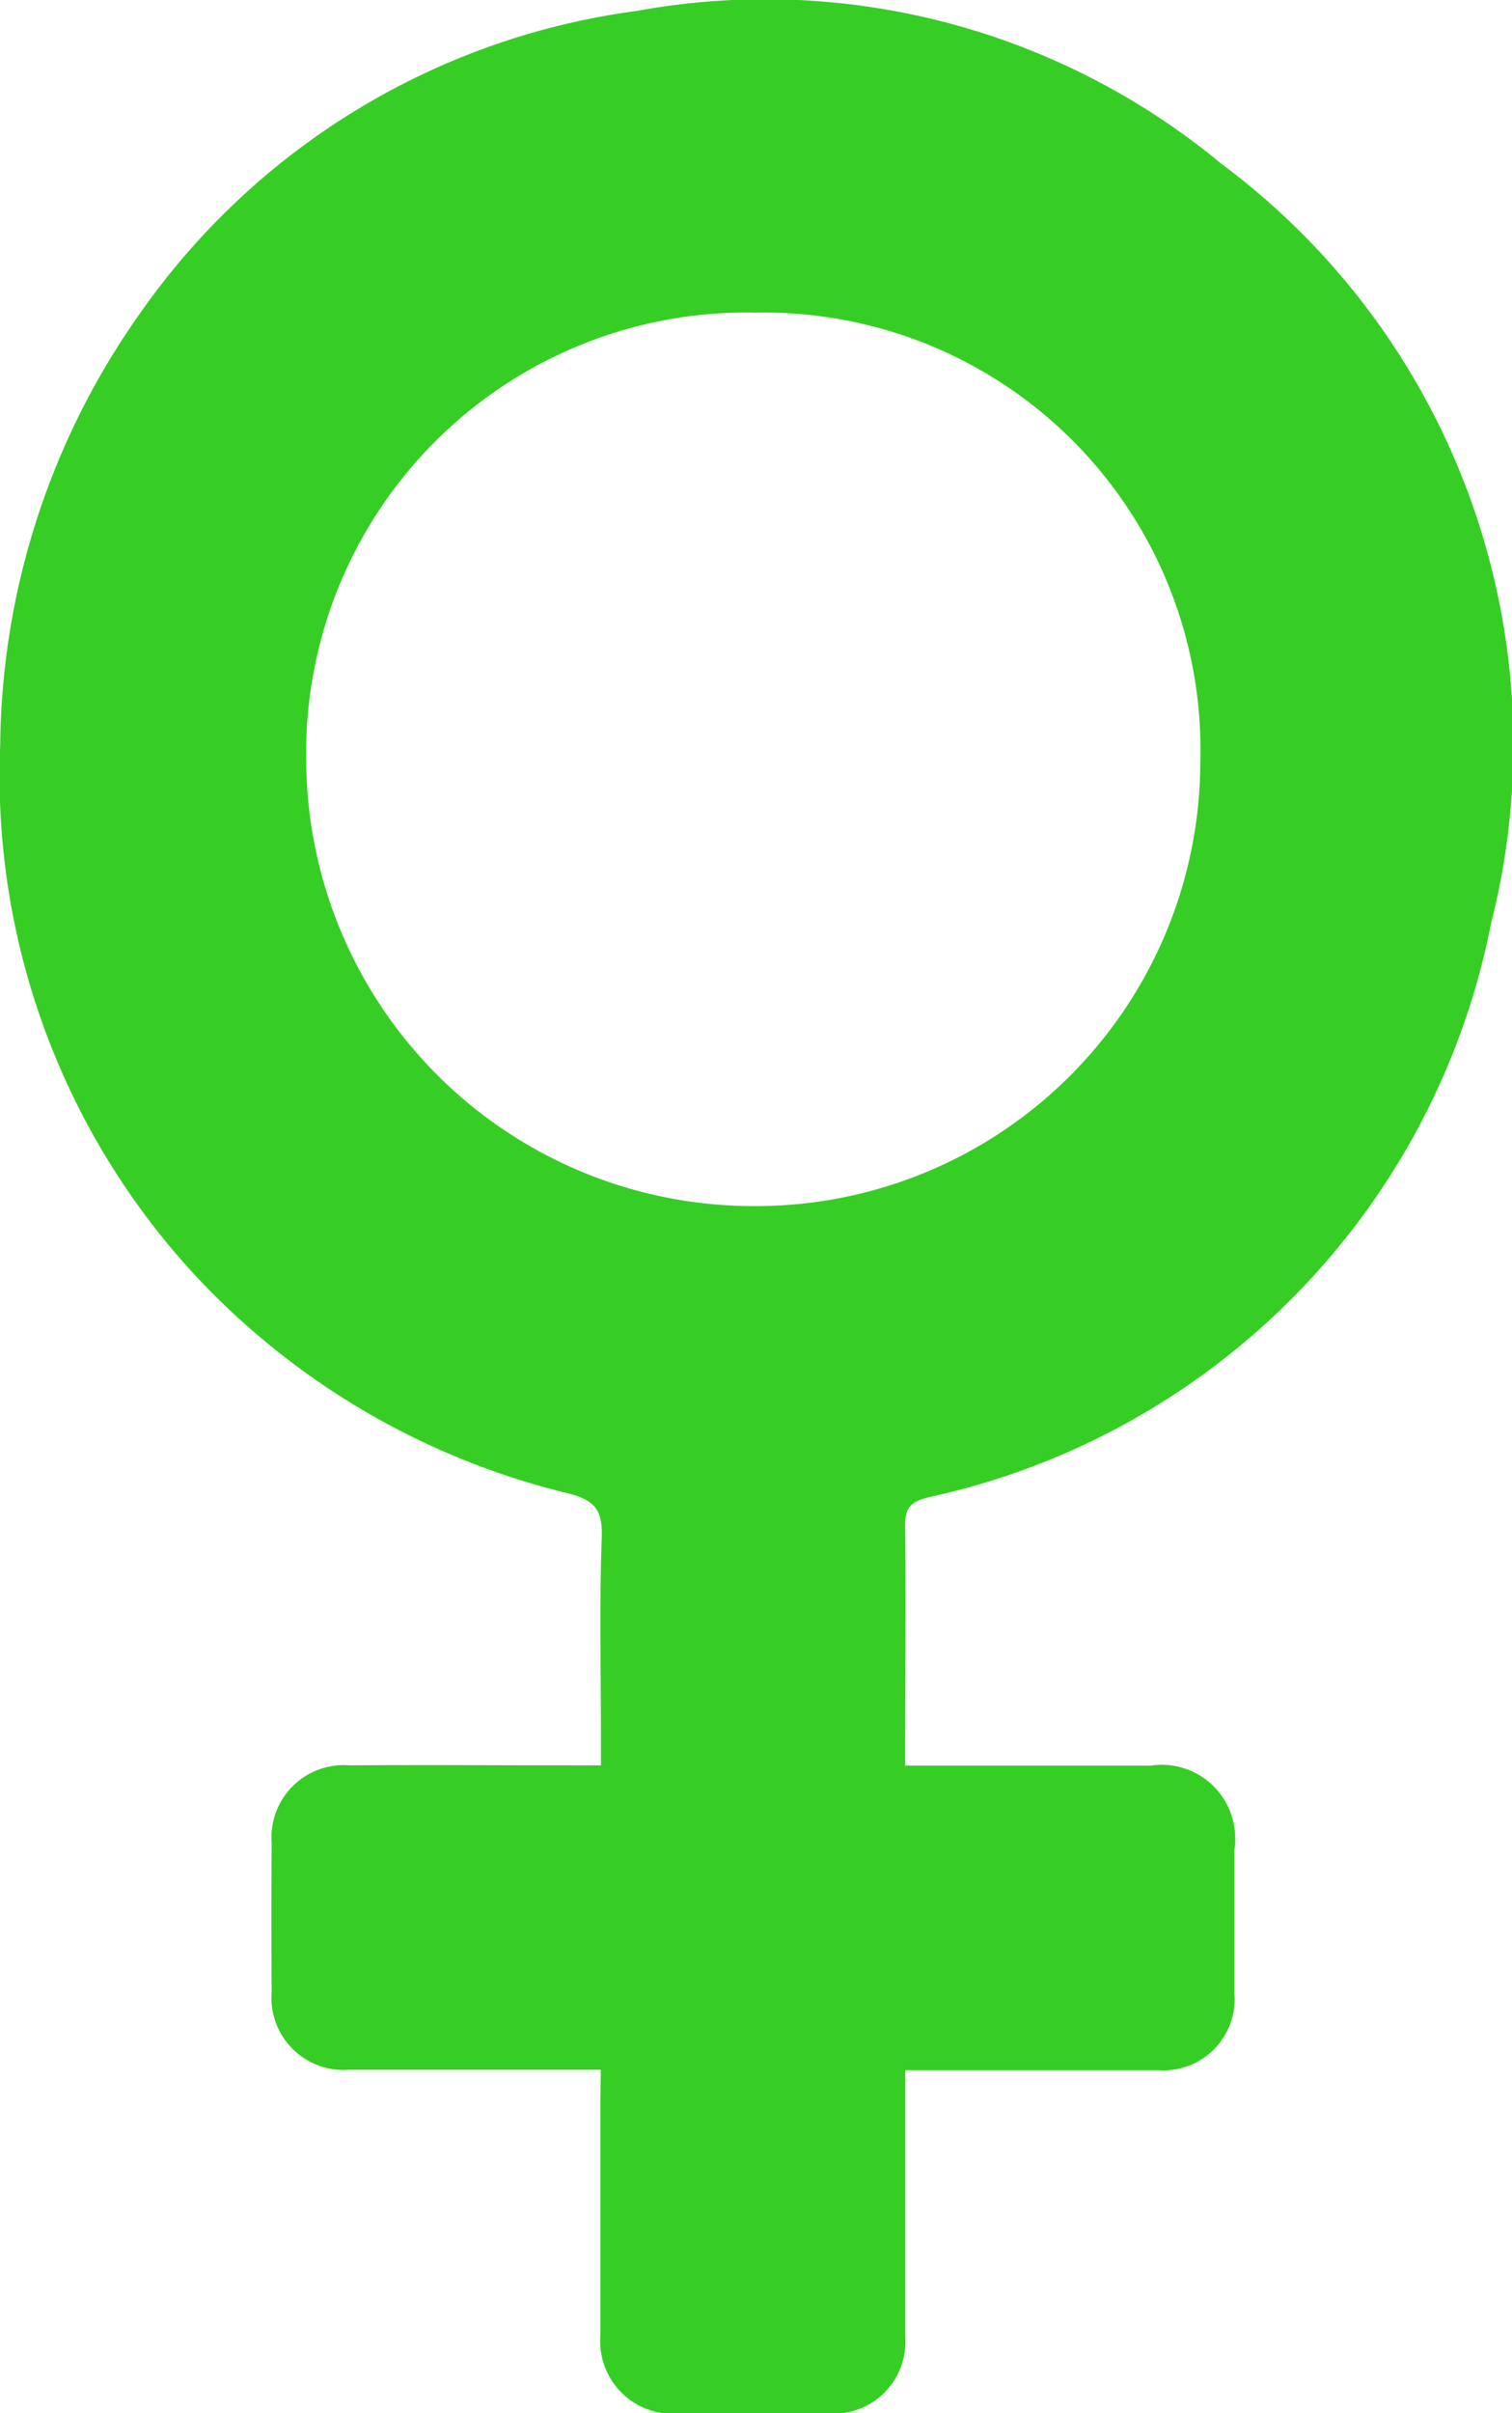 <svg xmlns="http://www.w3.org/2000/svg" width="13.33" height="21.254" viewBox="0 0 13.33 21.254">
  <g id="Grupo_4685" data-name="Grupo 4685" transform="translate(-55 -1294)">
    <g id="Grupo_4682" data-name="Grupo 4682" transform="translate(55 1294)">
      <g id="Grupo_4680" data-name="Grupo 4680" transform="translate(0 0)">
        <path id="Trazado_2820" data-name="Trazado 2820" d="M194.085-910.681h-.436c-.594,0-1.189,0-1.783,0a.636.636,0,0,1-.683-.688q-.005-.654,0-1.307a.637.637,0,0,1,.688-.686c.657-.005,1.313,0,1.97,0h.245v-.246c0-.588-.014-1.176.007-1.764.008-.238-.061-.325-.293-.385a6.619,6.619,0,0,1-3.284-1.913,6.475,6.475,0,0,1-1.726-4.683,6.672,6.672,0,0,1,1.238-3.806,6.364,6.364,0,0,1,4.375-2.656,6.3,6.3,0,0,1,5.153,1.347,6.374,6.374,0,0,1,2.377,6.692,6.439,6.439,0,0,1-4.965,5.054c-.149.04-.2.088-.2.243.008.7,0,1.4,0,2.119h.238c.643,0,1.286,0,1.928,0a.649.649,0,0,1,.737.739c0,.422,0,.844,0,1.266a.628.628,0,0,1-.67.678c-.663,0-1.327,0-1.99,0h-.242v.246c0,.7,0,1.4,0,2.1a.635.635,0,0,1-.672.679c-.442,0-.885,0-1.327,0a.64.64,0,0,1-.689-.685c0-.692,0-1.383,0-2.075Zm1.341-15.477a3.881,3.881,0,0,0-3.938,3.97,3.943,3.943,0,0,0,3.937,3.9,3.919,3.919,0,0,0,3.945-3.914A3.849,3.849,0,0,0,195.426-926.157Z" transform="translate(-188.788 928.911)" fill="#36ce24"/>
      </g>
    </g>
  </g>
</svg>
